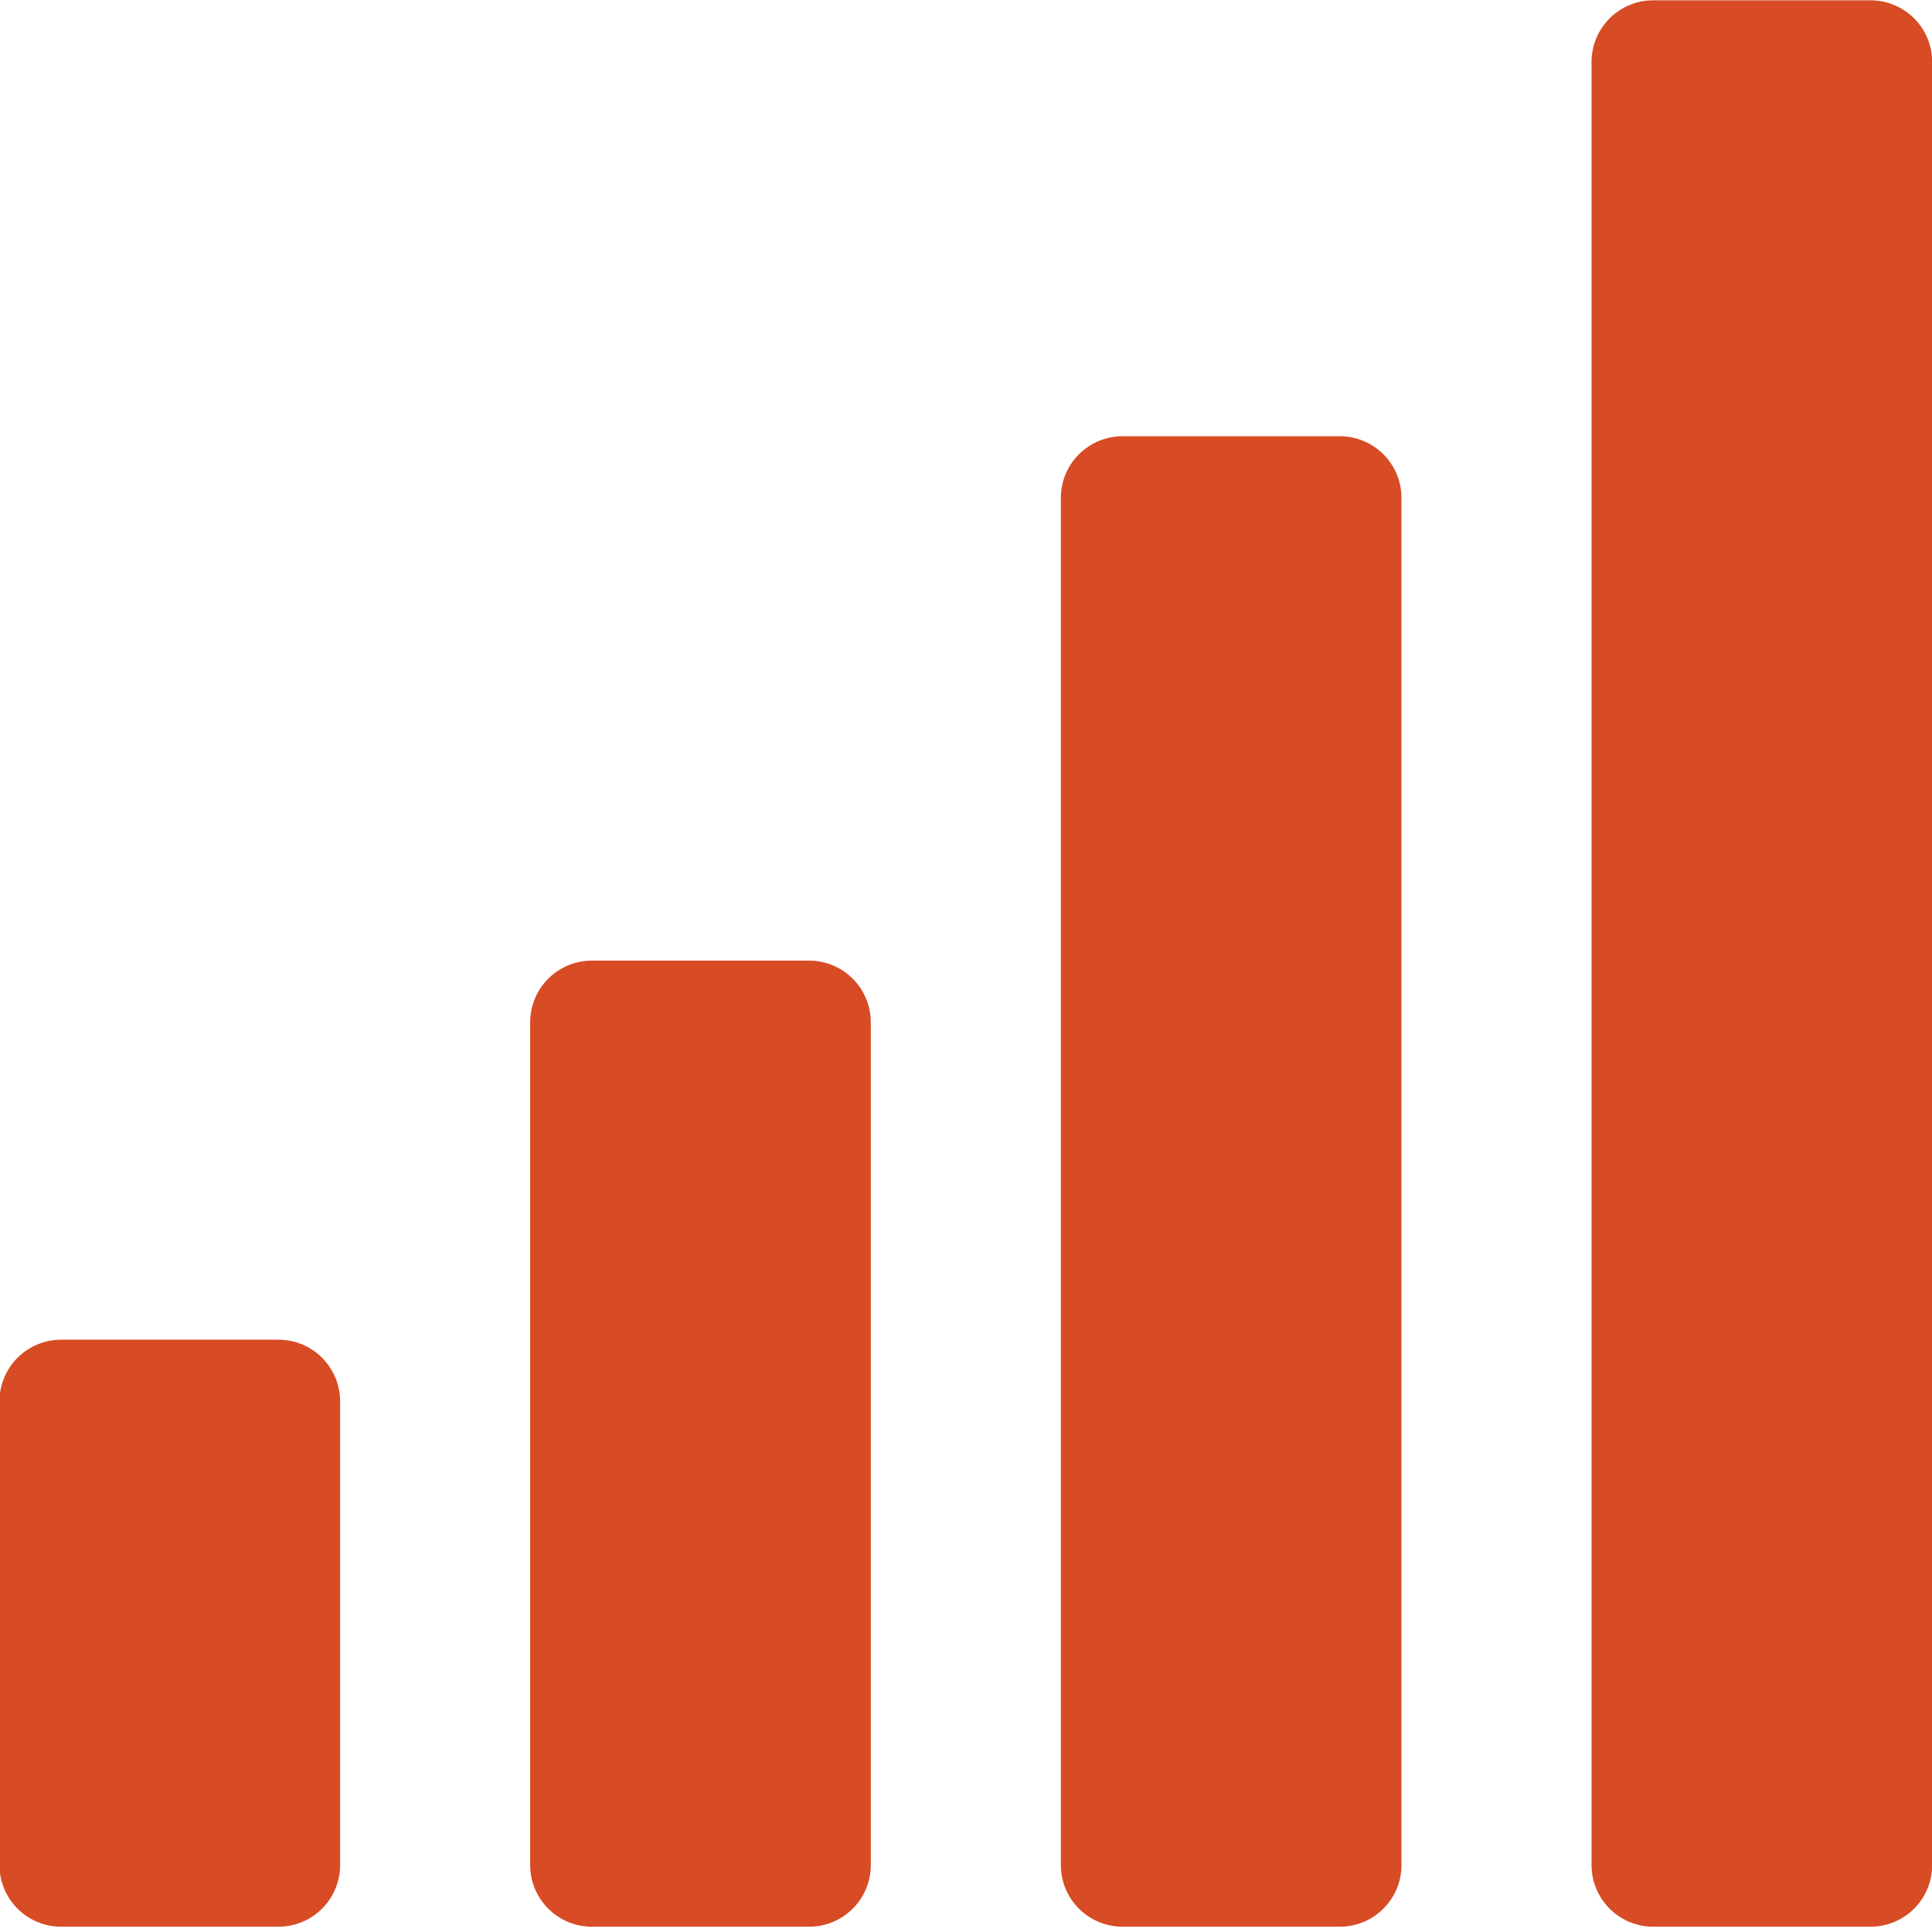 <svg xmlns="http://www.w3.org/2000/svg" xmlns:xlink="http://www.w3.org/1999/xlink" width="1080" zoomAndPan="magnify" viewBox="0 0 810 810" height="1080" preserveAspectRatio="xMidYMid meet" version="1.0"><path fill="#d74b25" d="M 25.637 561.668 L 116.734 561.668 C 117.582 561.668 118.426 561.707 119.27 561.793 C 120.113 561.875 120.949 562 121.781 562.164 C 122.609 562.328 123.43 562.535 124.242 562.781 C 125.051 563.027 125.848 563.312 126.629 563.637 C 127.414 563.961 128.176 564.32 128.926 564.719 C 129.672 565.121 130.398 565.555 131.102 566.023 C 131.805 566.496 132.484 567 133.141 567.535 C 133.793 568.074 134.422 568.641 135.02 569.242 C 135.617 569.84 136.188 570.465 136.723 571.121 C 137.262 571.777 137.766 572.453 138.234 573.16 C 138.707 573.863 139.141 574.59 139.539 575.336 C 139.938 576.082 140.301 576.848 140.625 577.629 C 140.949 578.41 141.234 579.207 141.48 580.02 C 141.727 580.828 141.93 581.648 142.098 582.48 C 142.262 583.312 142.387 584.148 142.469 584.992 C 142.551 585.832 142.594 586.68 142.594 587.523 L 142.594 781.926 C 142.594 782.773 142.551 783.617 142.469 784.461 C 142.387 785.301 142.262 786.141 142.098 786.969 C 141.93 787.801 141.727 788.621 141.48 789.43 C 141.234 790.242 140.949 791.039 140.625 791.82 C 140.301 792.602 139.938 793.367 139.539 794.113 C 139.141 794.859 138.707 795.586 138.234 796.289 C 137.766 796.996 137.262 797.676 136.723 798.328 C 136.188 798.984 135.617 799.609 135.02 800.211 C 134.422 800.809 133.793 801.375 133.141 801.914 C 132.484 802.449 131.805 802.953 131.102 803.426 C 130.398 803.895 129.672 804.328 128.926 804.73 C 128.176 805.129 127.414 805.488 126.629 805.812 C 125.848 806.137 125.051 806.422 124.242 806.668 C 123.43 806.914 122.609 807.121 121.781 807.285 C 120.949 807.449 120.113 807.574 119.27 807.656 C 118.426 807.742 117.582 807.781 116.734 807.781 L 25.637 807.781 C 24.789 807.781 23.945 807.742 23.102 807.656 C 22.262 807.574 21.422 807.449 20.594 807.285 C 19.762 807.121 18.941 806.914 18.133 806.668 C 17.32 806.422 16.523 806.137 15.742 805.812 C 14.961 805.488 14.195 805.129 13.449 804.73 C 12.703 804.332 11.977 803.895 11.273 803.426 C 10.566 802.953 9.887 802.449 9.234 801.914 C 8.578 801.375 7.953 800.809 7.355 800.211 C 6.754 799.609 6.188 798.984 5.648 798.328 C 5.113 797.676 4.609 796.996 4.137 796.289 C 3.668 795.586 3.234 794.859 2.832 794.113 C 2.434 793.367 2.074 792.602 1.75 791.82 C 1.426 791.039 1.141 790.242 0.895 789.43 C 0.648 788.621 0.441 787.801 0.277 786.969 C 0.113 786.141 -0.012 785.301 -0.094 784.461 C -0.18 783.617 -0.219 782.773 -0.219 781.926 L -0.219 587.523 C -0.219 586.68 -0.18 585.832 -0.094 584.992 C -0.012 584.148 0.113 583.312 0.277 582.48 C 0.441 581.648 0.648 580.828 0.895 580.02 C 1.141 579.207 1.426 578.41 1.75 577.629 C 2.074 576.848 2.434 576.082 2.832 575.336 C 3.234 574.59 3.668 573.863 4.137 573.16 C 4.609 572.453 5.113 571.777 5.648 571.121 C 6.188 570.465 6.754 569.84 7.355 569.242 C 7.953 568.641 8.578 568.074 9.234 567.535 C 9.887 567 10.566 566.496 11.273 566.023 C 11.977 565.555 12.703 565.121 13.449 564.719 C 14.195 564.32 14.961 563.961 15.742 563.637 C 16.523 563.312 17.32 563.027 18.133 562.781 C 18.941 562.535 19.762 562.328 20.594 562.164 C 21.422 562 22.262 561.875 23.102 561.793 C 23.945 561.707 24.789 561.668 25.637 561.668 Z M 25.637 561.668 " fill-opacity="1" fill-rule="nonzero"/><path fill="#d74b25" d="M 248.133 402.746 L 339.23 402.746 C 340.074 402.746 340.922 402.789 341.762 402.871 C 342.605 402.953 343.441 403.078 344.273 403.242 C 345.105 403.406 345.926 403.613 346.734 403.859 C 347.547 404.105 348.34 404.391 349.125 404.715 C 349.906 405.039 350.672 405.398 351.418 405.801 C 352.164 406.199 352.891 406.633 353.594 407.105 C 354.297 407.574 354.977 408.078 355.633 408.617 C 356.289 409.152 356.914 409.719 357.512 410.32 C 358.113 410.918 358.68 411.547 359.219 412.199 C 359.754 412.855 360.258 413.535 360.73 414.238 C 361.199 414.941 361.633 415.668 362.031 416.414 C 362.434 417.16 362.793 417.926 363.117 418.707 C 363.441 419.492 363.727 420.289 363.973 421.098 C 364.219 421.906 364.426 422.727 364.59 423.559 C 364.754 424.391 364.879 425.227 364.961 426.07 C 365.047 426.91 365.086 427.758 365.086 428.605 L 365.086 781.926 C 365.086 782.773 365.047 783.617 364.961 784.461 C 364.879 785.301 364.754 786.141 364.59 786.969 C 364.426 787.801 364.219 788.621 363.973 789.43 C 363.727 790.242 363.441 791.039 363.117 791.82 C 362.793 792.602 362.434 793.367 362.031 794.113 C 361.633 794.859 361.199 795.586 360.73 796.289 C 360.258 796.996 359.754 797.676 359.219 798.328 C 358.68 798.984 358.113 799.609 357.512 800.211 C 356.914 800.809 356.289 801.375 355.633 801.914 C 354.977 802.449 354.297 802.953 353.594 803.426 C 352.891 803.895 352.164 804.328 351.418 804.73 C 350.672 805.129 349.906 805.488 349.125 805.812 C 348.34 806.137 347.547 806.422 346.734 806.668 C 345.926 806.914 345.105 807.121 344.273 807.285 C 343.441 807.449 342.605 807.574 341.762 807.656 C 340.922 807.742 340.074 807.781 339.23 807.781 L 248.133 807.781 C 247.285 807.781 246.441 807.742 245.598 807.656 C 244.754 807.574 243.918 807.449 243.086 807.285 C 242.258 807.121 241.434 806.914 240.625 806.668 C 239.816 806.422 239.02 806.137 238.234 805.812 C 237.453 805.488 236.688 805.129 235.941 804.73 C 235.195 804.332 234.469 803.895 233.766 803.426 C 233.062 802.953 232.383 802.449 231.727 801.914 C 231.074 801.375 230.445 800.809 229.848 800.211 C 229.25 799.609 228.68 798.984 228.145 798.328 C 227.605 797.676 227.102 796.996 226.633 796.289 C 226.16 795.586 225.727 794.859 225.328 794.113 C 224.926 793.367 224.566 792.602 224.242 791.82 C 223.918 791.039 223.633 790.242 223.387 789.43 C 223.141 788.621 222.934 787.801 222.77 786.969 C 222.605 786.141 222.48 785.301 222.398 784.461 C 222.316 783.617 222.273 782.773 222.273 781.926 L 222.273 428.605 C 222.273 427.758 222.316 426.91 222.398 426.07 C 222.48 425.227 222.605 424.391 222.77 423.559 C 222.934 422.727 223.141 421.906 223.387 421.098 C 223.633 420.289 223.918 419.492 224.242 418.707 C 224.566 417.926 224.926 417.16 225.328 416.414 C 225.727 415.668 226.16 414.941 226.633 414.238 C 227.102 413.535 227.605 412.855 228.145 412.199 C 228.68 411.547 229.25 410.918 229.848 410.32 C 230.445 409.719 231.074 409.152 231.727 408.617 C 232.383 408.078 233.062 407.574 233.766 407.105 C 234.469 406.633 235.195 406.199 235.941 405.801 C 236.688 405.398 237.453 405.039 238.234 404.715 C 239.02 404.391 239.816 404.105 240.625 403.859 C 241.434 403.613 242.258 403.406 243.086 403.242 C 243.918 403.078 244.754 402.953 245.598 402.871 C 246.441 402.789 247.285 402.746 248.133 402.746 Z M 248.133 402.746 " fill-opacity="1" fill-rule="nonzero"/><path fill="#d74b25" d="M 470.625 182.891 L 561.723 182.891 C 562.57 182.891 563.414 182.934 564.258 183.016 C 565.098 183.098 565.938 183.223 566.766 183.387 C 567.598 183.555 568.418 183.758 569.227 184.004 C 570.039 184.25 570.836 184.535 571.617 184.859 C 572.398 185.184 573.164 185.547 573.91 185.945 C 574.66 186.344 575.383 186.777 576.086 187.25 C 576.793 187.719 577.473 188.223 578.125 188.762 C 578.781 189.297 579.406 189.867 580.008 190.465 C 580.605 191.062 581.172 191.691 581.711 192.344 C 582.246 193 582.75 193.68 583.223 194.383 C 583.691 195.086 584.129 195.812 584.527 196.559 C 584.926 197.309 585.289 198.07 585.613 198.855 C 585.938 199.637 586.219 200.434 586.465 201.242 C 586.711 202.055 586.918 202.875 587.082 203.703 C 587.25 204.535 587.371 205.371 587.457 206.215 C 587.539 207.059 587.578 207.902 587.578 208.75 L 587.578 781.926 C 587.578 782.773 587.539 783.617 587.457 784.461 C 587.371 785.301 587.25 786.141 587.082 786.969 C 586.918 787.801 586.711 788.621 586.465 789.43 C 586.219 790.242 585.938 791.039 585.613 791.82 C 585.289 792.602 584.926 793.367 584.527 794.113 C 584.129 794.859 583.691 795.586 583.223 796.289 C 582.75 796.996 582.246 797.676 581.711 798.328 C 581.172 798.984 580.605 799.609 580.008 800.211 C 579.406 800.809 578.781 801.375 578.125 801.914 C 577.473 802.449 576.793 802.953 576.086 803.426 C 575.383 803.895 574.66 804.328 573.91 804.73 C 573.164 805.129 572.398 805.488 571.617 805.812 C 570.836 806.137 570.039 806.422 569.227 806.668 C 568.418 806.914 567.598 807.121 566.766 807.285 C 565.938 807.449 565.098 807.574 564.258 807.656 C 563.414 807.742 562.57 807.781 561.723 807.781 L 470.625 807.781 C 469.777 807.781 468.934 807.742 468.09 807.656 C 467.246 807.574 466.41 807.449 465.578 807.285 C 464.75 807.121 463.93 806.914 463.117 806.668 C 462.309 806.422 461.512 806.137 460.73 805.812 C 459.945 805.488 459.184 805.129 458.434 804.73 C 457.688 804.332 456.965 803.895 456.258 803.426 C 455.555 802.953 454.875 802.449 454.219 801.914 C 453.566 801.375 452.938 800.809 452.34 800.211 C 451.742 799.609 451.172 798.984 450.637 798.328 C 450.098 797.676 449.594 796.996 449.125 796.289 C 448.652 795.586 448.219 794.859 447.82 794.113 C 447.422 793.367 447.059 792.602 446.734 791.82 C 446.41 791.039 446.125 790.242 445.879 789.43 C 445.633 788.621 445.43 787.801 445.266 786.969 C 445.098 786.141 444.973 785.301 444.891 784.461 C 444.809 783.617 444.766 782.773 444.766 781.926 L 444.766 208.75 C 444.766 207.902 444.809 207.059 444.891 206.215 C 444.973 205.371 445.098 204.535 445.266 203.703 C 445.43 202.875 445.633 202.055 445.879 201.242 C 446.125 200.434 446.41 199.637 446.734 198.855 C 447.059 198.07 447.422 197.309 447.82 196.559 C 448.219 195.812 448.652 195.086 449.125 194.383 C 449.594 193.68 450.098 193 450.637 192.344 C 451.172 191.691 451.742 191.062 452.34 190.465 C 452.938 189.867 453.566 189.297 454.219 188.762 C 454.875 188.223 455.555 187.719 456.258 187.25 C 456.965 186.777 457.688 186.344 458.434 185.945 C 459.184 185.547 459.945 185.184 460.73 184.859 C 461.512 184.535 462.309 184.25 463.117 184.004 C 463.93 183.758 464.75 183.555 465.578 183.387 C 466.41 183.223 467.246 183.098 468.09 183.016 C 468.934 182.934 469.777 182.891 470.625 182.891 Z M 470.625 182.891 " fill-opacity="1" fill-rule="nonzero"/><path fill="#d74b25" d="M 693.117 0.129 L 784.215 0.129 C 785.062 0.129 785.906 0.168 786.75 0.254 C 787.594 0.336 788.43 0.461 789.262 0.625 C 790.09 0.789 790.91 0.996 791.723 1.242 C 792.531 1.488 793.328 1.773 794.109 2.098 C 794.895 2.422 795.656 2.781 796.406 3.18 C 797.152 3.582 797.879 4.016 798.582 4.484 C 799.285 4.957 799.965 5.461 800.621 5.996 C 801.273 6.535 801.902 7.102 802.5 7.703 C 803.098 8.301 803.668 8.926 804.203 9.582 C 804.742 10.238 805.246 10.918 805.715 11.621 C 806.188 12.324 806.621 13.051 807.02 13.797 C 807.418 14.543 807.781 15.309 808.105 16.09 C 808.43 16.875 808.715 17.668 808.961 18.48 C 809.207 19.289 809.41 20.109 809.578 20.941 C 809.742 21.773 809.867 22.609 809.949 23.453 C 810.031 24.293 810.074 25.141 810.074 25.984 L 810.074 781.926 C 810.074 782.773 810.031 783.617 809.949 784.461 C 809.867 785.301 809.742 786.141 809.578 786.969 C 809.41 787.801 809.207 788.621 808.961 789.43 C 808.715 790.242 808.43 791.039 808.105 791.82 C 807.781 792.602 807.418 793.367 807.02 794.113 C 806.621 794.859 806.188 795.586 805.715 796.289 C 805.246 796.996 804.742 797.676 804.203 798.328 C 803.668 798.984 803.098 799.609 802.5 800.211 C 801.902 800.809 801.273 801.375 800.621 801.914 C 799.965 802.449 799.285 802.953 798.582 803.426 C 797.879 803.895 797.152 804.328 796.406 804.73 C 795.656 805.129 794.895 805.488 794.109 805.812 C 793.328 806.137 792.531 806.422 791.723 806.668 C 790.91 806.914 790.09 807.121 789.262 807.285 C 788.43 807.449 787.594 807.574 786.75 807.656 C 785.906 807.742 785.062 807.781 784.215 807.781 L 693.117 807.781 C 692.27 807.781 691.426 807.742 690.582 807.656 C 689.742 807.574 688.902 807.449 688.074 807.285 C 687.242 807.121 686.422 806.914 685.613 806.668 C 684.801 806.422 684.004 806.137 683.223 805.812 C 682.441 805.488 681.676 805.129 680.93 804.73 C 680.184 804.332 679.457 803.895 678.754 803.426 C 678.047 802.953 677.367 802.449 676.715 801.914 C 676.059 801.375 675.434 800.809 674.832 800.211 C 674.234 799.609 673.668 798.984 673.129 798.328 C 672.594 797.676 672.09 796.996 671.617 796.289 C 671.148 795.586 670.711 794.859 670.312 794.113 C 669.914 793.367 669.555 792.602 669.23 791.82 C 668.906 791.039 668.621 790.242 668.375 789.43 C 668.129 788.621 667.922 787.801 667.758 786.969 C 667.594 786.141 667.469 785.301 667.387 784.461 C 667.301 783.617 667.262 782.773 667.262 781.926 L 667.262 25.984 C 667.262 25.141 667.301 24.293 667.387 23.453 C 667.469 22.609 667.594 21.773 667.758 20.941 C 667.922 20.109 668.129 19.289 668.375 18.48 C 668.621 17.668 668.906 16.875 669.23 16.09 C 669.555 15.309 669.914 14.543 670.312 13.797 C 670.711 13.051 671.148 12.324 671.617 11.621 C 672.09 10.918 672.594 10.238 673.129 9.582 C 673.668 8.926 674.234 8.301 674.832 7.703 C 675.434 7.102 676.059 6.535 676.715 5.996 C 677.367 5.461 678.047 4.957 678.754 4.484 C 679.457 4.016 680.184 3.582 680.93 3.18 C 681.676 2.781 682.441 2.422 683.223 2.098 C 684.004 1.773 684.801 1.488 685.613 1.242 C 686.422 0.996 687.242 0.789 688.074 0.625 C 688.902 0.461 689.742 0.336 690.582 0.254 C 691.426 0.168 692.27 0.129 693.117 0.129 Z M 693.117 0.129 " fill-opacity="1" fill-rule="nonzero"/></svg>